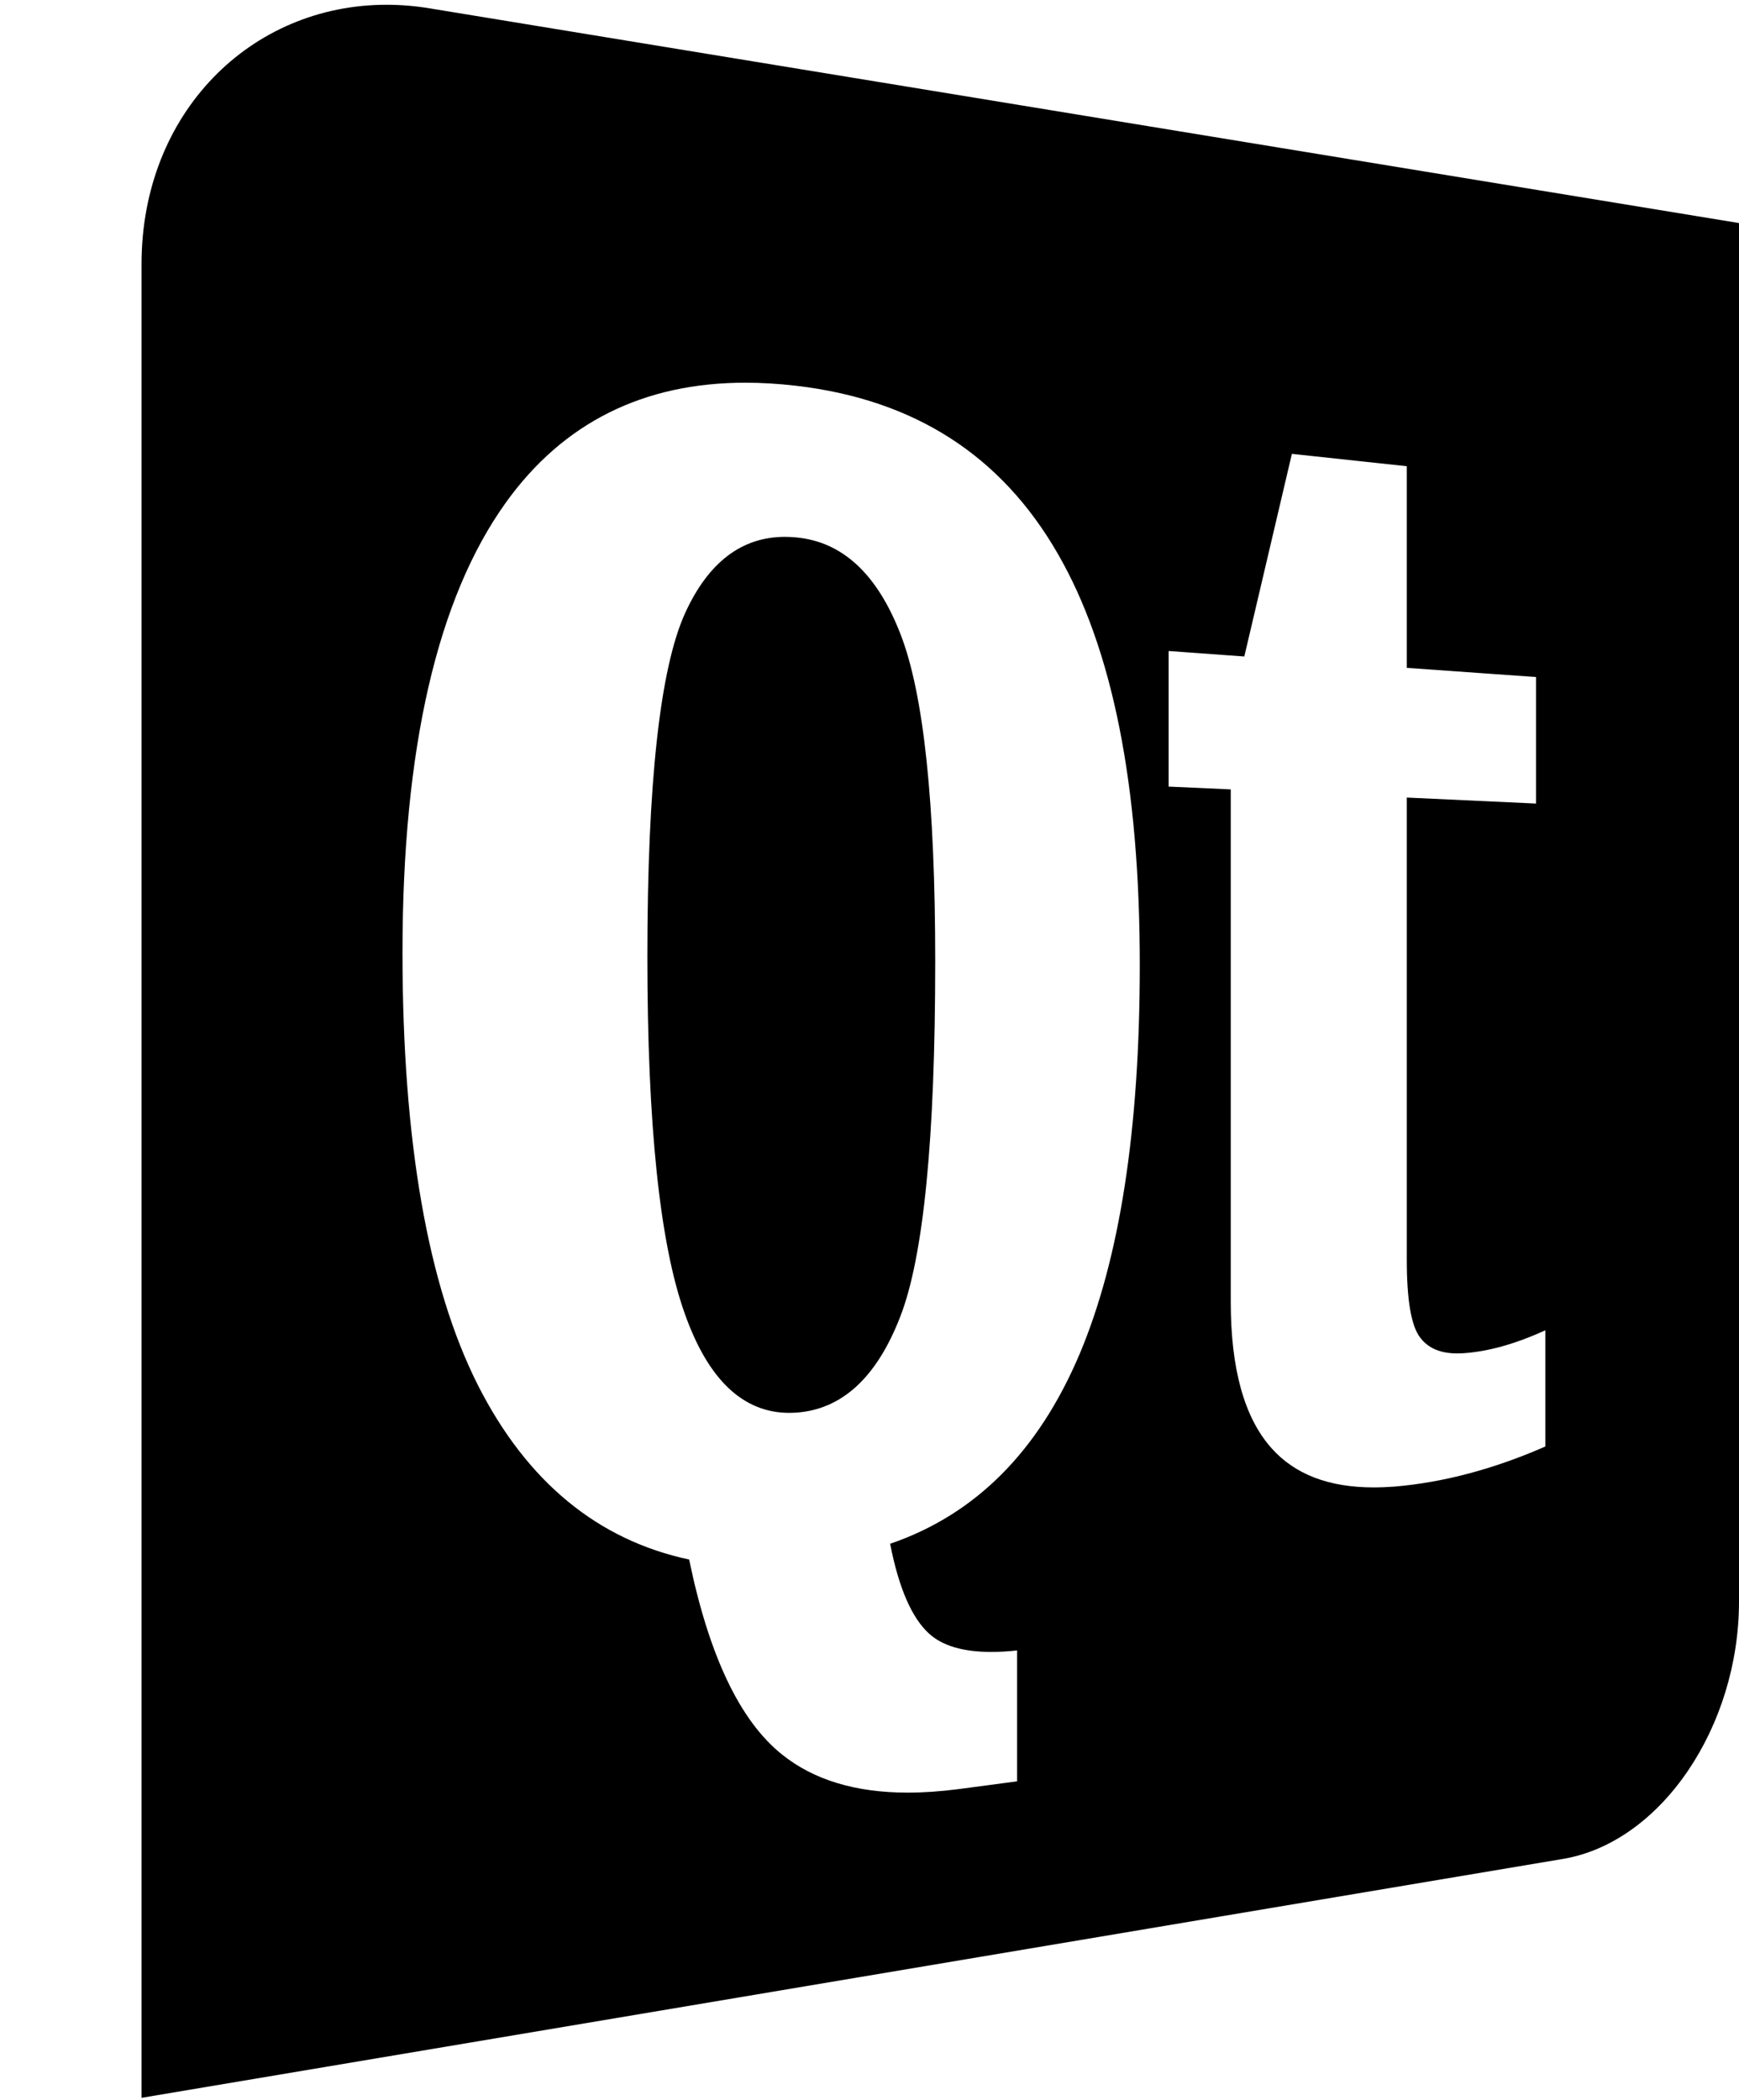<?xml version="1.0" encoding="UTF-8" standalone="no"?>
<svg
   xmlns:dc="http://purl.org/dc/elements/1.1/"
   xmlns:cc="http://creativecommons.org/ns#"
   xmlns:rdf="http://www.w3.org/1999/02/22-rdf-syntax-ns#"
   xmlns:svg="http://www.w3.org/2000/svg"
   xmlns="http://www.w3.org/2000/svg"
   xmlns:sodipodi="http://sodipodi.sourceforge.net/DTD/sodipodi-0.dtd"
   xmlns:inkscape="http://www.inkscape.org/namespaces/inkscape"
   width="256px"
   height="309px"
   viewBox="0 0 256 309"
   version="1.1"
   preserveAspectRatio="xMidYMid"
   id="svg2"
   inkscape:version="0.91 r13725"
   sodipodi:docname="qt-seeklogo.com2.svg">
  <defs
     id="defs30" />
  <sodipodi:namedview
     pagecolor="#ffffff"
     bordercolor="#666666"
     borderopacity="1"
     objecttolerance="10"
     gridtolerance="10"
     guidetolerance="10"
     inkscape:pageopacity="0"
     inkscape:pageshadow="2"
     inkscape:window-width="1920"
     inkscape:window-height="1016"
     id="namedview28"
     showgrid="false"
     inkscape:zoom="3.0550162"
     inkscape:cx="172.39791"
     inkscape:cy="199.27561"
     inkscape:window-x="1920"
     inkscape:window-y="35"
     inkscape:window-maximized="1"
     inkscape:current-layer="g4" />
  <g
     id="g4">
    <path
       d="M 56.932 0.701 C 36.922 0.684 20.836 16.613 20.836 38.861 L 20.836 308.723 L 230.217 273.543 C 244.621 271.033 256 254.043 256 235.689 L 256 32.826 L 63.256 1.229 C 61.115 0.875 59.002 0.703 56.932 0.701 z M 109.717 56.32 C 112.095 56.32 114.577 56.468 117.117 56.762 C 134.663 58.788 147.394 67.069 155.676 81.414 C 163.81 95.452 167.789 115.583 167.789 141.998 C 167.789 166.21 164.852 185.24 158.92 199.291 C 152.87 213.549 143.649 222.871 131.037 227.188 C 132.314 233.721 134.239 238.127 136.793 240.432 C 138.776 242.224 141.83 243.105 145.926 243.105 C 147.116 243.105 148.393 243.031 149.729 242.885 L 149.729 262.148 L 140.977 263.309 C 138.408 263.632 135.955 263.809 133.635 263.809 C 125.971 263.809 119.775 261.943 115.105 258.184 C 108.924 253.236 104.373 243.663 101.451 229.508 C 88.045 226.645 77.576 218.113 70.338 203.812 C 62.996 189.262 59.252 167.986 59.252 140.176 C 59.252 110.179 64.376 88.036 74.449 73.984 C 82.936 62.149 94.799 56.32 109.717 56.32 z M 190.18 66.791 L 207.096 68.611 L 207.096 98.285 L 226.125 99.637 L 226.125 118.254 L 207.096 117.373 L 207.096 185.4 C 207.096 191.317 207.74 195.12 209.062 196.838 C 210.237 198.409 212.058 199.174 214.51 199.174 C 214.745 199.174 214.995 199.173 215.229 199.158 C 218.974 198.938 223.056 197.794 227.49 195.768 L 227.49 212.873 C 219.943 216.177 212.541 218.158 205.273 218.775 C 204.231 218.848 203.205 218.893 202.221 218.893 C 195.643 218.893 190.622 216.984 187.186 213.123 C 183.177 208.645 181.18 201.449 181.18 191.582 L 181.18 116.17 L 172.033 115.758 L 172.033 95.805 L 183.176 96.611 L 190.18 66.791 z M 115.561 79.006 C 109.188 79.006 104.284 82.737 100.863 90.211 C 97.163 98.345 95.299 115.229 95.299 140.777 C 95.299 165.459 97.119 182.992 100.789 193.27 C 104.24 203.064 109.408 207.924 116.207 207.924 C 116.515 207.924 116.809 207.909 117.117 207.895 C 123.915 207.454 129.04 202.755 132.52 193.783 C 135.97 184.915 137.674 167.487 137.674 141.498 C 137.674 118.166 135.985 102.118 132.564 93.322 C 129.128 84.468 124.003 79.682 117.117 79.08 C 116.588 79.036 116.075 79.006 115.561 79.006 z "
       id="path8" />
  </g>
</svg>
